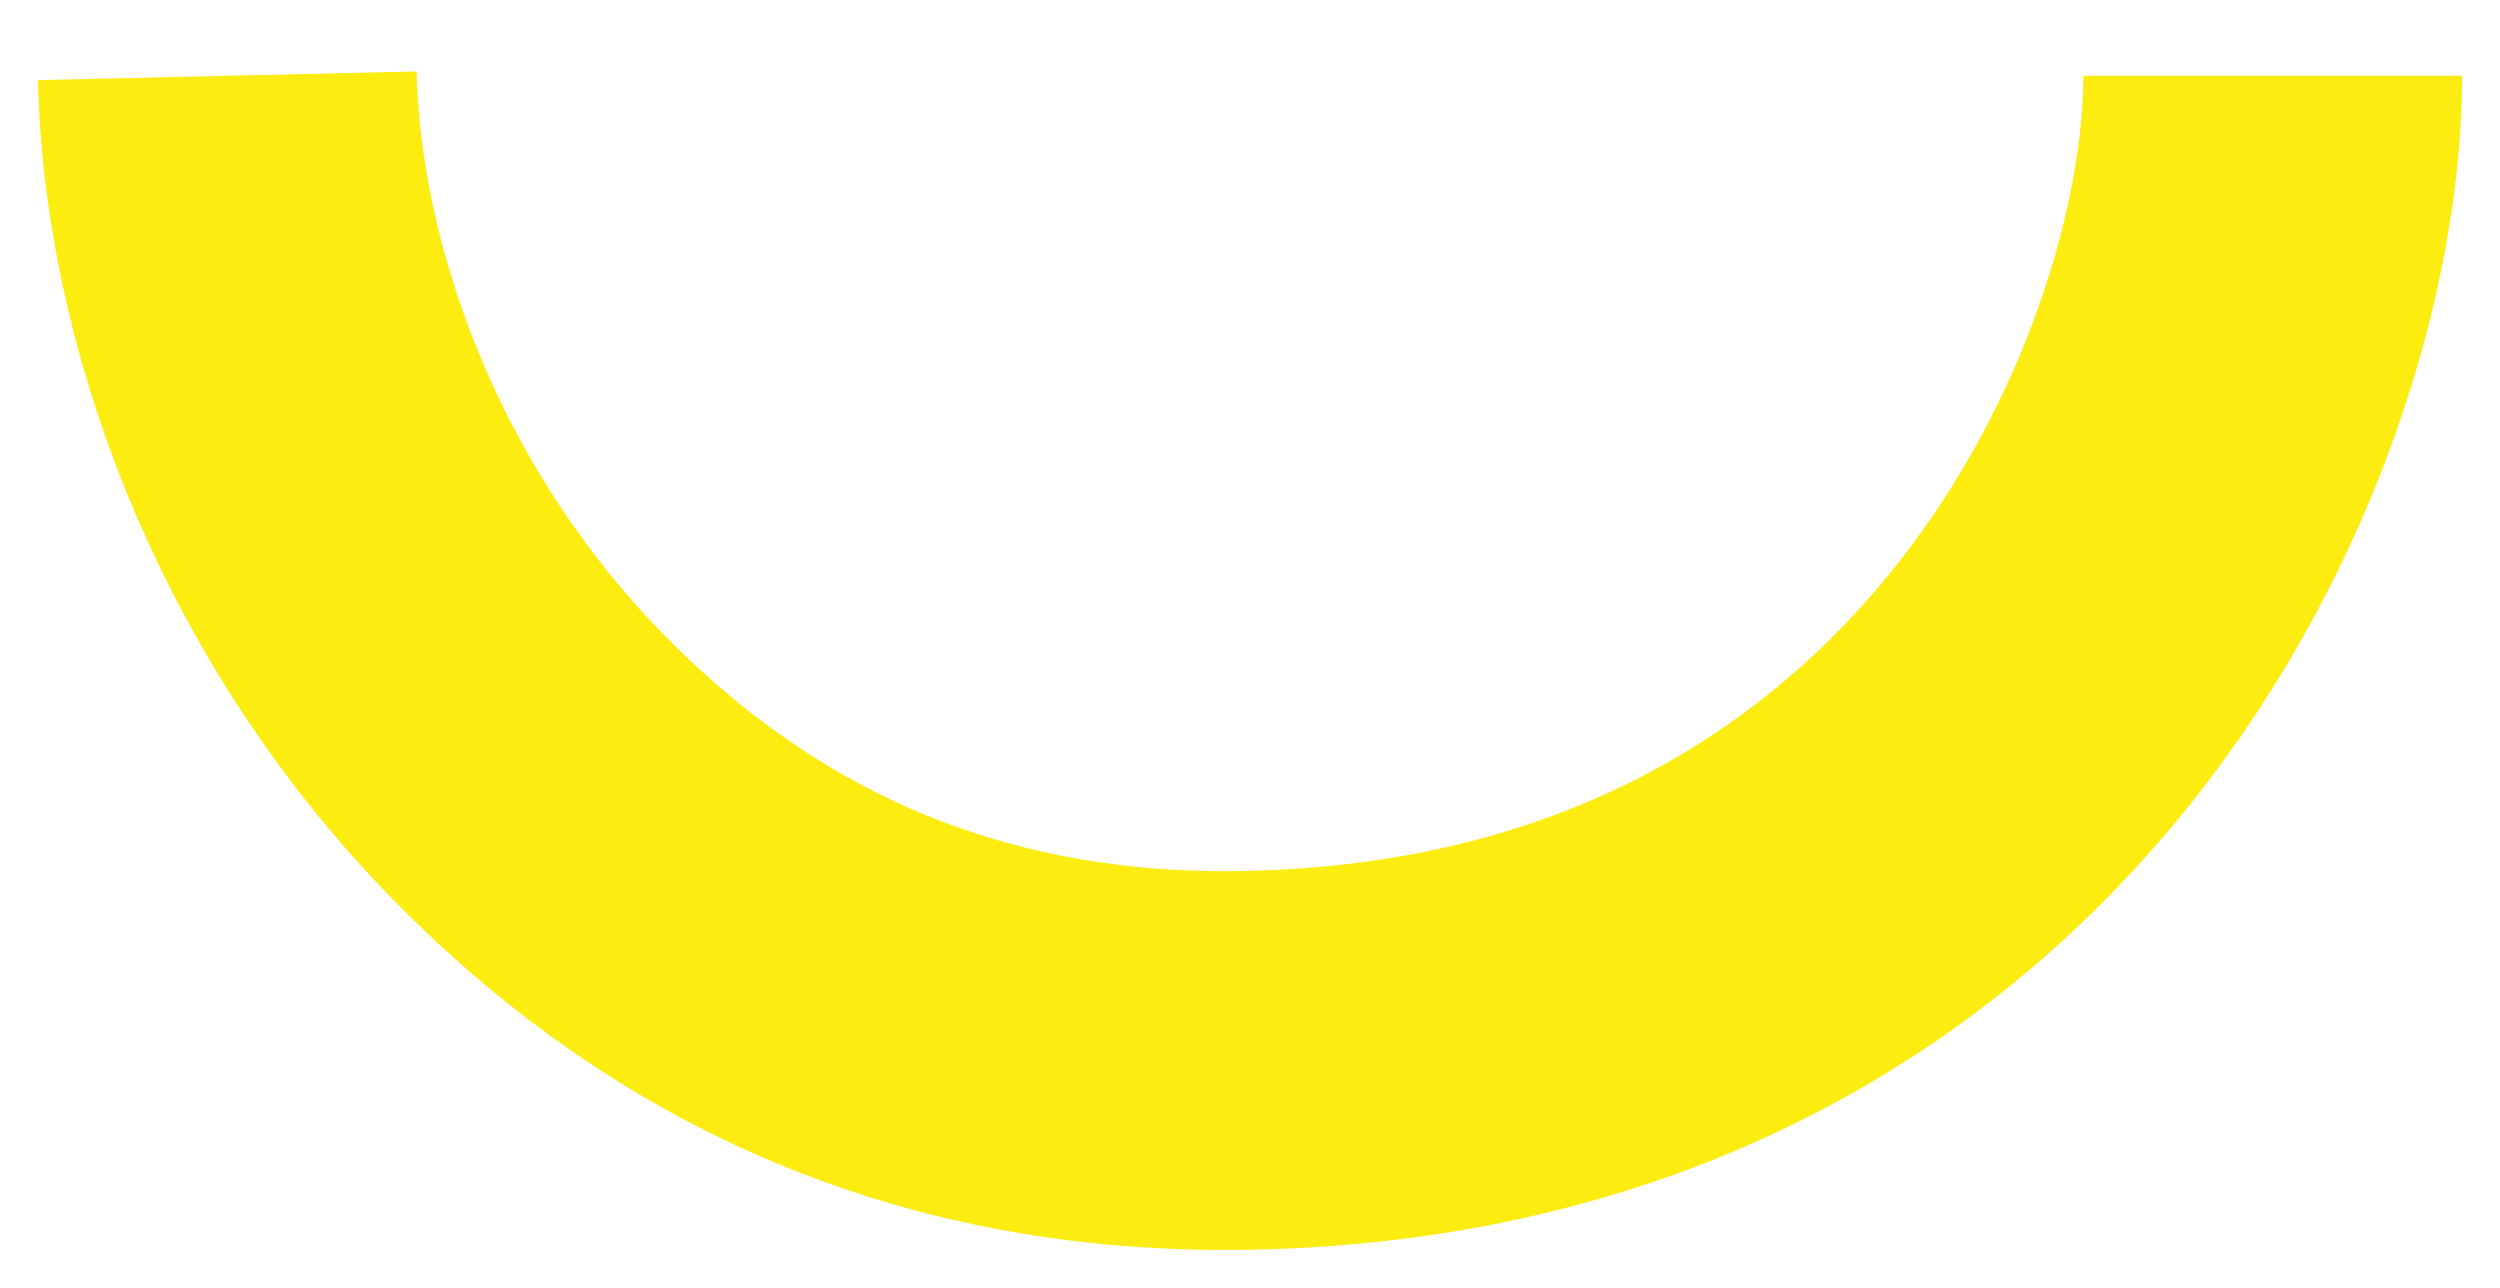 <?xml version="1.0" encoding="UTF-8"?>
<svg width="33px" height="17px" viewBox="0 0 33 17" version="1.1" xmlns="http://www.w3.org/2000/svg" xmlns:xlink="http://www.w3.org/1999/xlink">
    <title>Path</title>
    <g id="Page-1" stroke="none" stroke-width="1" fill="none" fill-rule="evenodd">
        <g id="Artboard" transform="translate(-115, -229)" stroke="#FDEC0F" stroke-width="5">
            <path d="M118,243 C118,238.643 121.604,230.218 131.499,230.004 C135.875,229.909 138.916,231.709 141.049,233.899 C143.739,236.66 144.936,240.19 145,243" id="Path" transform="translate(131.5, 236.5) rotate(-180) translate(-131.5, -236.5) "></path>
        </g>
    </g>
</svg>